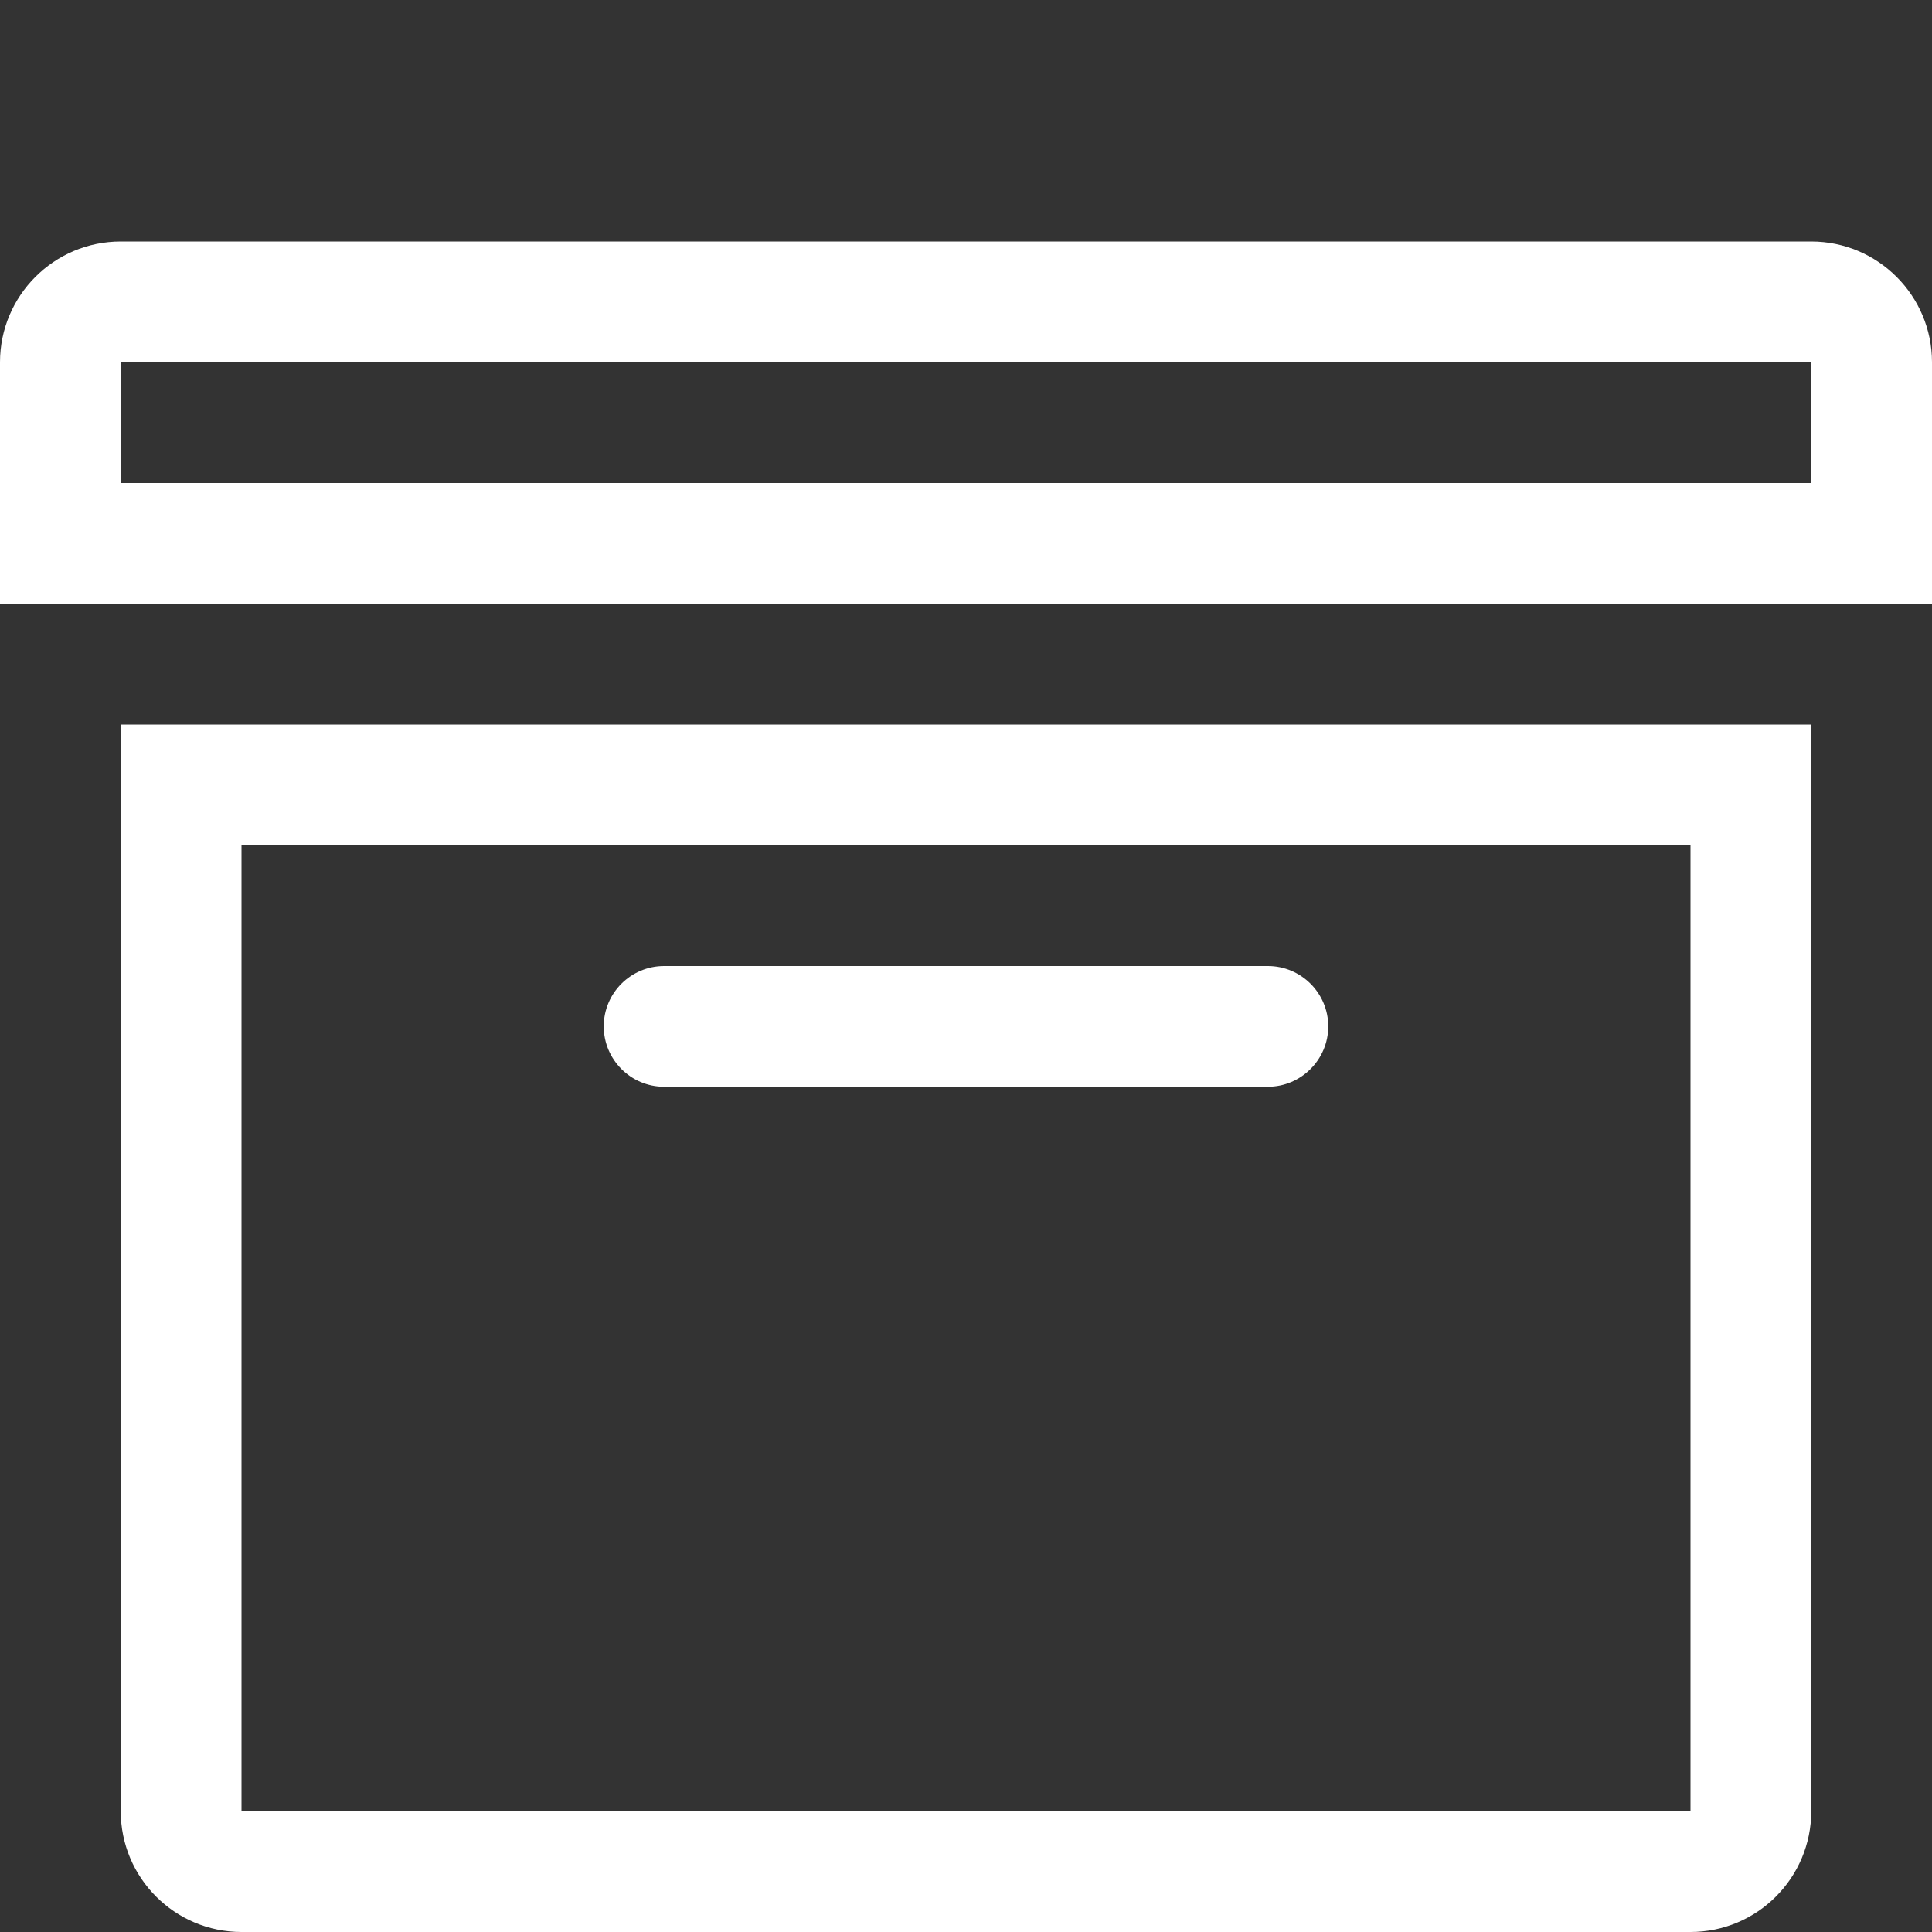 <?xml version="1.0" encoding="utf-8"?>
<!-- Generator: Adobe Illustrator 16.0.4, SVG Export Plug-In . SVG Version: 6.00 Build 0)  -->
<!DOCTYPE svg PUBLIC "-//W3C//DTD SVG 1.1//EN" "http://www.w3.org/Graphics/SVG/1.1/DTD/svg11.dtd">
<svg version="1.1" id="Capa_1" xmlns="http://www.w3.org/2000/svg" xmlns:xlink="http://www.w3.org/1999/xlink" x="0px" y="0px"
	 width="16px" height="16px" viewBox="0 0 16 16" enable-background="new 0 0 16 16" xml:space="preserve">
<rect x="0" y="0" width="16" height="16" fill="#333333" stroke="none"/>
<style type="text/css">
	.st0{fill:#FFFFFF;}
</style>
<g>
	<path class="st0" d="M15,2H1C0.448,2,0,2.448,0,3v2h16V3C16,2.448,15.552,2,15,2z M15,4H1V3h14V4z"/>
	<path class="st0" d="M1,15c0,0.552,0.448,1,1,1h12c0.552,0,1-0.448,1-1V6H1V15z M2,7h12v8H2V7z"/>
	<path class="st0" d="M10.5,8h-5C5.224,8,5,8.224,5,8.5C5,8.775,5.224,9,5.5,9h5C10.775,9,11,8.775,11,8.5C11,8.224,10.775,8,10.5,8z"/>
</g>
</svg>
